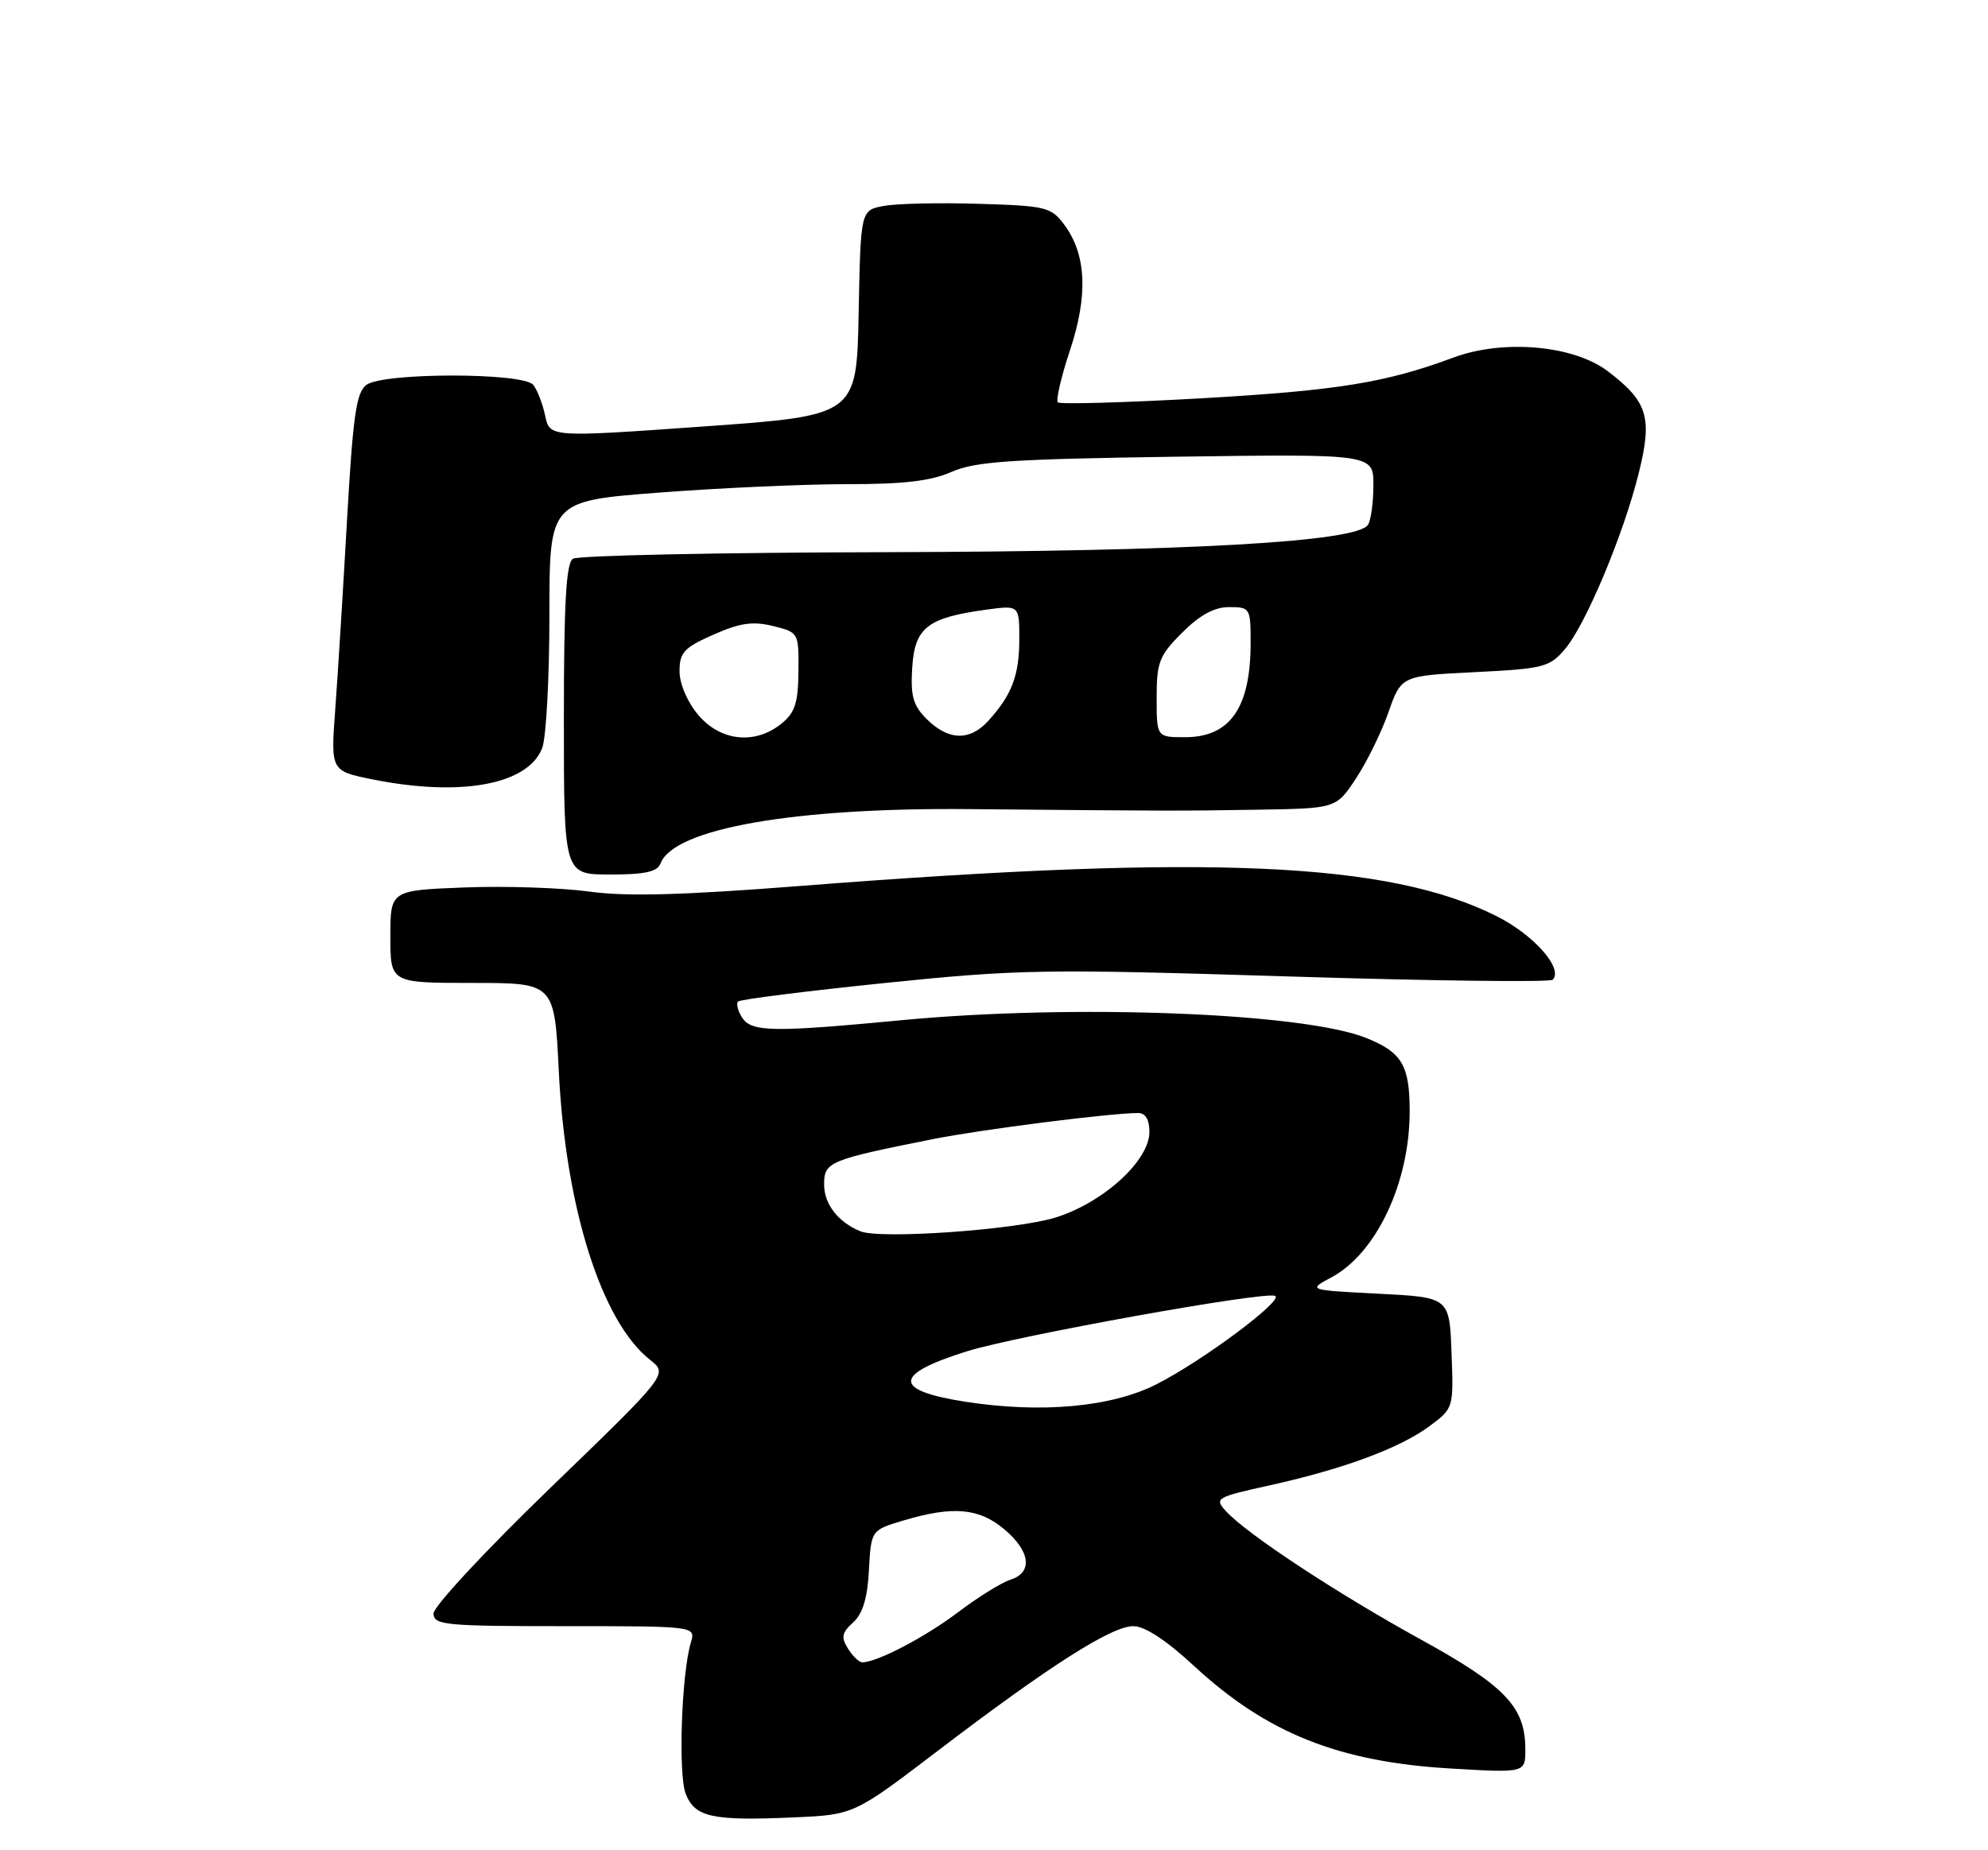 <?xml version="1.0" encoding="UTF-8" standalone="no"?>
<!DOCTYPE svg PUBLIC "-//W3C//DTD SVG 1.1//EN" "http://www.w3.org/Graphics/SVG/1.1/DTD/svg11.dtd" >
<svg xmlns="http://www.w3.org/2000/svg" xmlns:xlink="http://www.w3.org/1999/xlink" version="1.1" viewBox="0 0 275 256">
 <g >
 <path fill="currentColor"
d=" M 129.81 242.18 C 145.22 230.44 153.76 225.00 156.77 225.00 C 158.37 225.00 161.32 226.94 165.19 230.52 C 175.24 239.82 185.21 243.80 200.75 244.70 C 211.00 245.30 211.00 245.30 211.00 242.05 C 211.00 236.18 208.24 233.28 196.50 226.82 C 184.94 220.46 172.37 212.18 169.56 209.06 C 167.96 207.30 168.22 207.15 175.70 205.50 C 185.90 203.24 193.71 200.34 197.79 197.29 C 201.07 194.85 201.08 194.81 200.79 187.17 C 200.50 179.50 200.50 179.50 190.69 179.00 C 180.89 178.50 180.89 178.50 184.19 176.73 C 190.40 173.39 195.00 163.63 195.00 153.78 C 195.00 147.39 193.93 145.59 188.97 143.61 C 180.24 140.11 148.41 138.90 124.67 141.16 C 106.90 142.85 103.95 142.80 102.66 140.80 C 102.06 139.86 101.81 138.86 102.10 138.57 C 102.39 138.28 111.52 137.13 122.40 136.01 C 140.93 134.11 144.43 134.05 178.14 135.10 C 197.92 135.72 214.41 135.92 214.78 135.56 C 216.31 134.02 212.16 129.33 207.00 126.75 C 192.01 119.25 167.32 118.17 111.00 122.56 C 94.38 123.86 86.67 124.07 81.50 123.36 C 77.65 122.83 69.89 122.57 64.25 122.79 C 54.00 123.19 54.00 123.19 54.00 129.59 C 54.00 136.00 54.00 136.00 65.35 136.00 C 76.70 136.00 76.70 136.00 77.30 148.25 C 78.23 167.12 83.21 182.87 89.92 188.15 C 92.43 190.12 92.43 190.12 76.19 205.81 C 67.17 214.52 59.96 222.28 59.97 223.25 C 60.00 224.85 61.54 225.00 78.12 225.00 C 96.23 225.00 96.23 225.00 95.57 227.25 C 94.27 231.60 93.80 245.49 94.85 248.18 C 96.12 251.44 98.52 251.96 109.81 251.46 C 118.13 251.09 118.13 251.09 129.81 242.18 Z  M 91.38 119.45 C 93.22 114.65 109.81 111.73 134.00 111.95 C 161.97 112.21 163.20 112.21 174.17 112.03 C 184.83 111.85 184.83 111.85 187.56 107.73 C 189.06 105.46 191.09 101.34 192.06 98.56 C 193.84 93.50 193.84 93.50 204.01 93.00 C 213.47 92.53 214.34 92.32 216.45 89.85 C 219.32 86.52 224.61 73.89 226.70 65.41 C 228.60 57.75 227.94 55.58 222.43 51.38 C 217.68 47.76 207.96 46.90 201.00 49.49 C 191.68 52.96 184.96 54.04 166.19 55.11 C 155.56 55.71 146.63 55.96 146.33 55.67 C 146.04 55.37 146.79 52.13 148.01 48.46 C 150.54 40.86 150.28 35.20 147.22 31.09 C 145.40 28.65 144.71 28.48 135.40 28.20 C 129.95 28.03 124.05 28.16 122.28 28.49 C 119.05 29.08 119.05 29.08 118.78 43.29 C 118.50 57.50 118.50 57.50 97.28 59.01 C 76.05 60.52 76.05 60.52 75.41 57.51 C 75.06 55.85 74.32 53.94 73.76 53.25 C 72.37 51.53 53.02 51.53 50.69 53.25 C 49.28 54.29 48.83 57.47 48.00 72.00 C 47.46 81.62 46.73 93.36 46.38 98.09 C 45.74 106.67 45.74 106.67 51.54 107.84 C 63.77 110.29 73.07 108.57 75.01 103.48 C 75.55 102.05 76.00 93.77 76.00 85.09 C 76.00 69.32 76.00 69.32 91.25 68.15 C 99.64 67.51 111.28 66.99 117.13 66.99 C 124.99 67.00 128.76 66.56 131.63 65.29 C 134.89 63.85 139.79 63.52 162.75 63.19 C 190.00 62.81 190.00 62.81 189.98 67.16 C 189.98 69.54 189.64 72.00 189.23 72.62 C 187.69 74.98 164.47 76.30 122.50 76.40 C 99.40 76.45 79.94 76.86 79.25 77.31 C 78.31 77.91 78.00 83.50 78.00 99.56 C 78.00 121.00 78.00 121.00 84.39 121.00 C 89.25 121.00 90.93 120.63 91.38 119.45 Z  M 117.30 228.10 C 116.32 226.55 116.45 225.90 118.01 224.49 C 119.34 223.28 120.00 221.13 120.20 217.24 C 120.50 211.71 120.50 211.71 125.00 210.37 C 131.82 208.34 135.43 208.65 138.92 211.59 C 142.55 214.64 142.90 217.58 139.77 218.57 C 138.55 218.96 135.26 221.00 132.48 223.11 C 127.90 226.56 121.32 230.00 119.27 230.00 C 118.84 230.00 117.95 229.15 117.30 228.10 Z  M 133.56 193.95 C 123.45 192.38 123.52 190.16 133.79 186.96 C 140.69 184.81 174.60 178.70 176.36 179.29 C 177.79 179.76 166.46 188.23 160.00 191.52 C 153.78 194.69 144.08 195.58 133.56 193.95 Z  M 119.00 170.36 C 115.92 169.08 114.00 166.60 114.00 163.88 C 114.00 160.76 114.65 160.49 129.00 157.62 C 135.78 156.27 153.61 154.00 157.46 154.00 C 158.45 154.00 159.00 154.93 159.00 156.62 C 159.00 160.60 152.57 166.44 145.97 168.47 C 140.40 170.18 121.72 171.49 119.00 170.36 Z  M 96.59 98.92 C 95.07 97.12 94.00 94.61 94.00 92.87 C 94.00 90.28 94.62 89.61 98.69 87.81 C 102.38 86.18 104.13 85.93 106.94 86.62 C 110.48 87.50 110.50 87.54 110.45 92.88 C 110.41 97.26 109.97 98.61 108.09 100.13 C 104.46 103.07 99.66 102.57 96.59 98.92 Z  M 128.19 99.49 C 126.30 97.60 125.94 96.31 126.19 92.35 C 126.54 86.83 128.28 85.47 136.40 84.36 C 141.00 83.73 141.00 83.73 141.00 88.43 C 141.00 93.45 139.97 96.16 136.70 99.75 C 134.14 102.56 131.18 102.47 128.19 99.49 Z  M 160.00 96.53 C 160.00 91.61 160.35 90.72 163.53 87.53 C 165.99 85.08 167.97 84.00 170.03 84.00 C 172.92 84.00 173.00 84.13 173.00 88.93 C 173.00 97.92 170.17 102.00 163.93 102.00 C 160.00 102.00 160.00 102.00 160.00 96.53 Z "/>
</g>
</svg>
